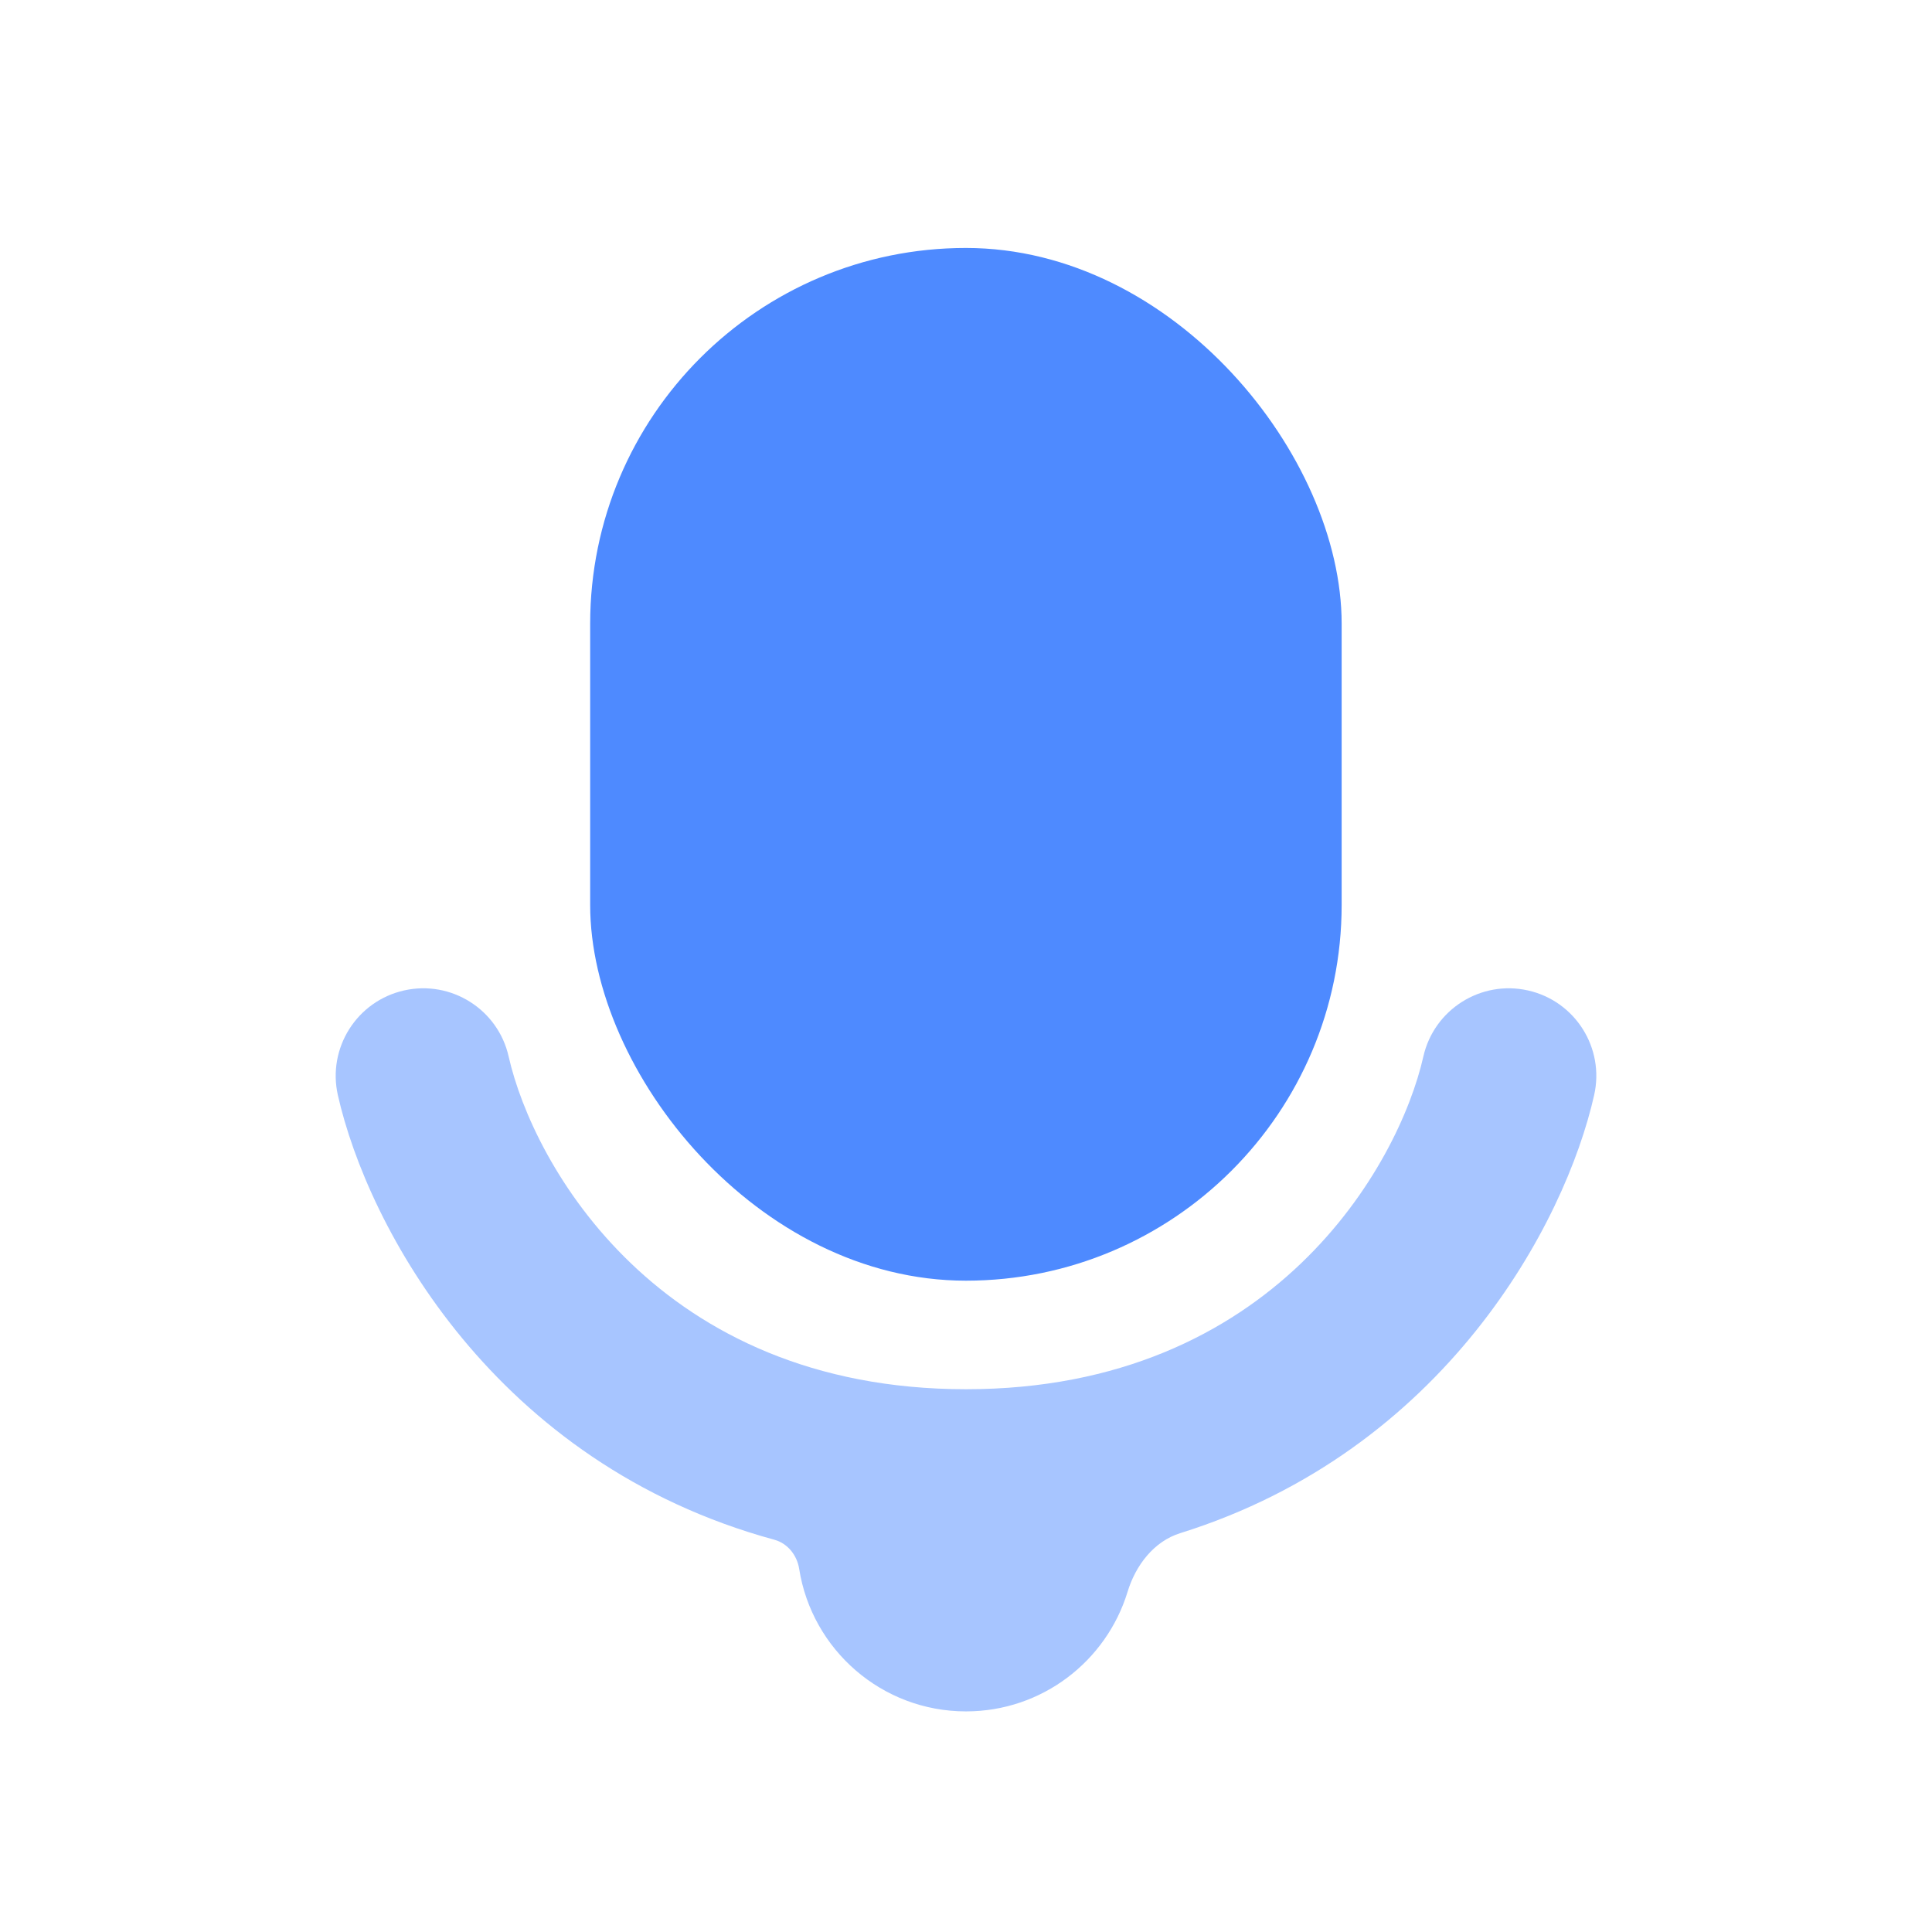 <svg width="32" height="32" viewBox="0 0 32 32" fill="none" xmlns="http://www.w3.org/2000/svg">
<rect x="9.775" y="4.107" width="12.447" height="17.105" rx="6.224" fill="#4E8AFF"/>
<path d="M8.425 17.5C8.249 16.719 7.473 16.229 6.692 16.405C5.911 16.581 5.42 17.357 5.596 18.139C6.091 20.329 8.188 24.238 12.826 25.503C13.046 25.563 13.202 25.76 13.237 25.986C13.447 27.323 14.604 28.346 16 28.346C17.261 28.346 18.326 27.512 18.676 26.366C18.809 25.928 19.111 25.53 19.548 25.394C23.925 24.026 25.924 20.27 26.404 18.139C26.581 17.357 26.09 16.581 25.309 16.405C24.528 16.229 23.752 16.719 23.575 17.5C23.172 19.288 21.1 23.01 16 23.01C10.9 23.01 8.829 19.288 8.425 17.5Z" fill="#A7C5FF"/>
</svg>
